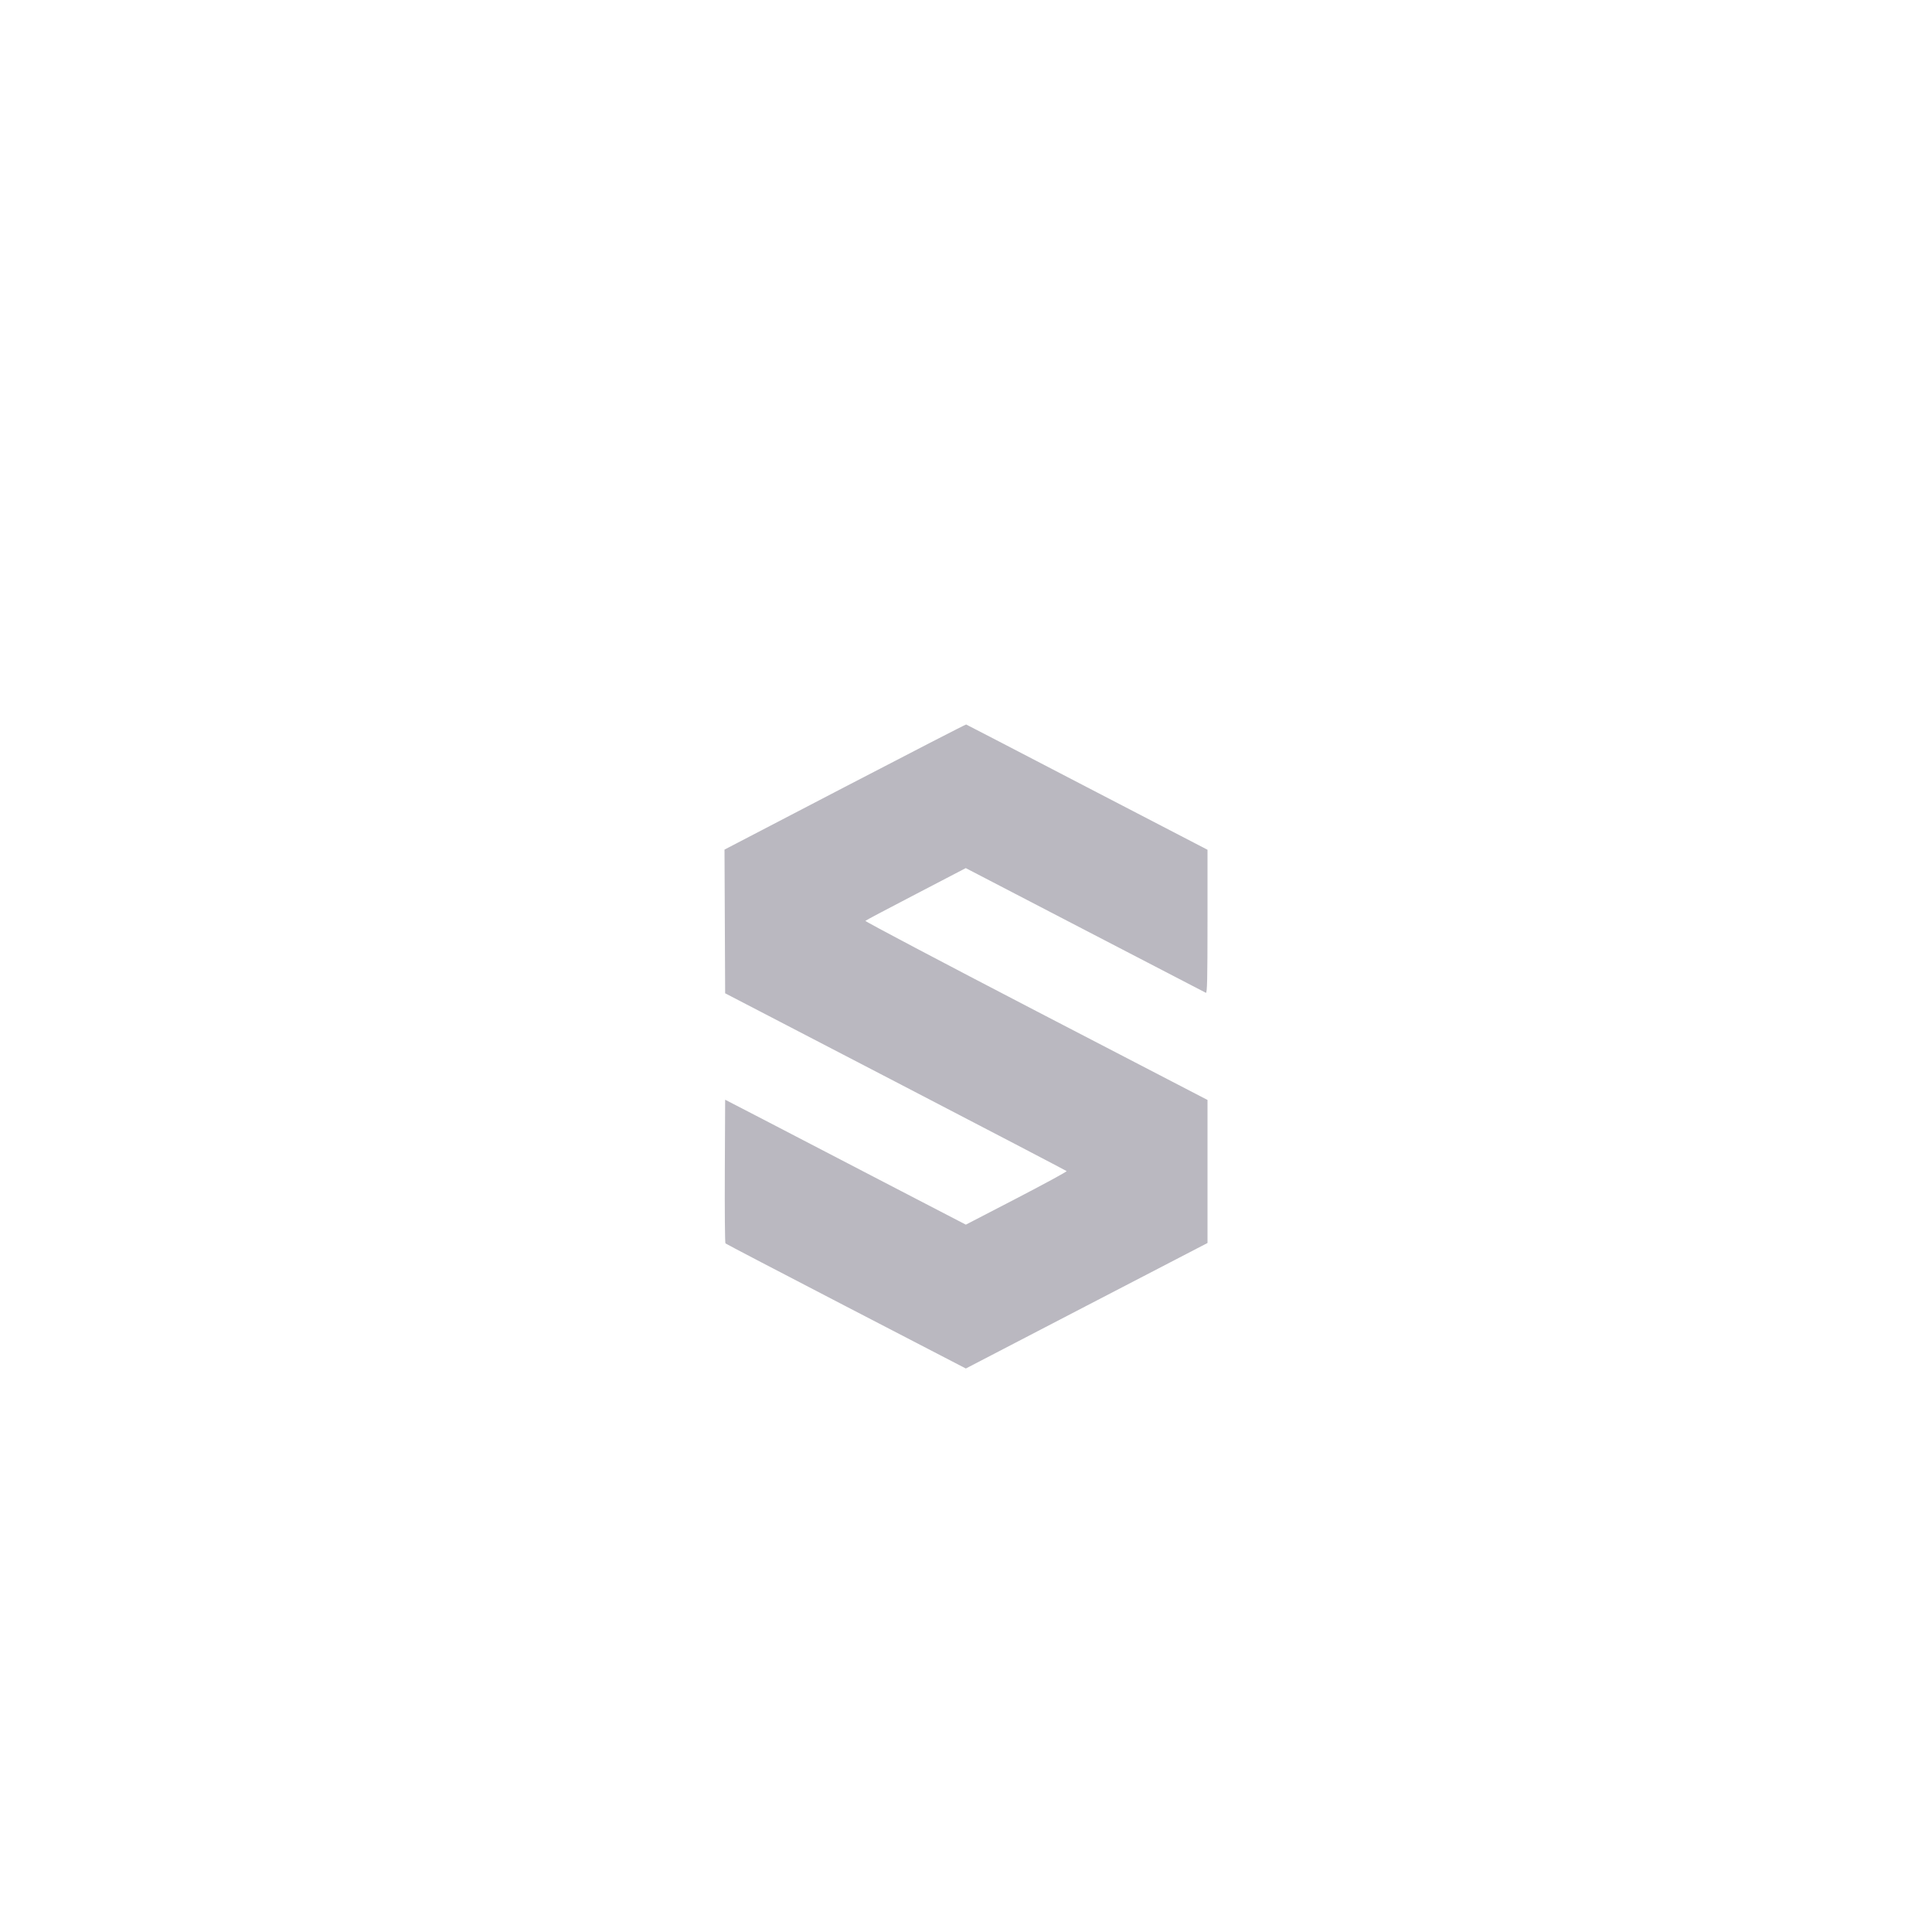 <svg width="24" height="24" viewBox="0 0 24 24" fill="none" xmlns="http://www.w3.org/2000/svg">
<path d="M4.793 6.793L6.207 8.207" stroke-linecap="round" stroke-linejoin="round"/>
<path d="M12 4.5V6.5" stroke-linecap="round" stroke-linejoin="round"/>
<path d="M17.793 8.207L19.207 6.793" stroke-linecap="round" stroke-linejoin="round"/>
<path d="M2.25 19.5H21.75" stroke-linecap="round" stroke-linejoin="round"/>
<path d="M9 10.554L10.496 9.775C11.319 9.347 11.996 8.998 12.002 9C12.007 9.002 12.684 9.352 13.505 9.78L15 10.556V11.449C15 12.157 14.996 12.34 14.98 12.333C14.969 12.328 14.294 11.978 13.479 11.554L11.997 10.784L11.379 11.106C11.04 11.282 10.757 11.432 10.75 11.439C10.744 11.446 11.697 11.949 12.869 12.558L15 13.664L15 14.552L15 15.441L13.499 16.22L11.998 17L10.511 16.229C9.693 15.805 9.019 15.453 9.012 15.446C9.005 15.44 9.002 15.036 9.004 14.548L9.008 13.661L9.474 13.902L10.969 14.679L11.998 15.213L12.629 14.886C12.976 14.706 13.255 14.554 13.25 14.548C13.244 14.542 12.287 14.042 11.124 13.438L9.008 12.339L9.004 11.447L9 10.554Z" fill="#BAB8C0"/>
</svg>
